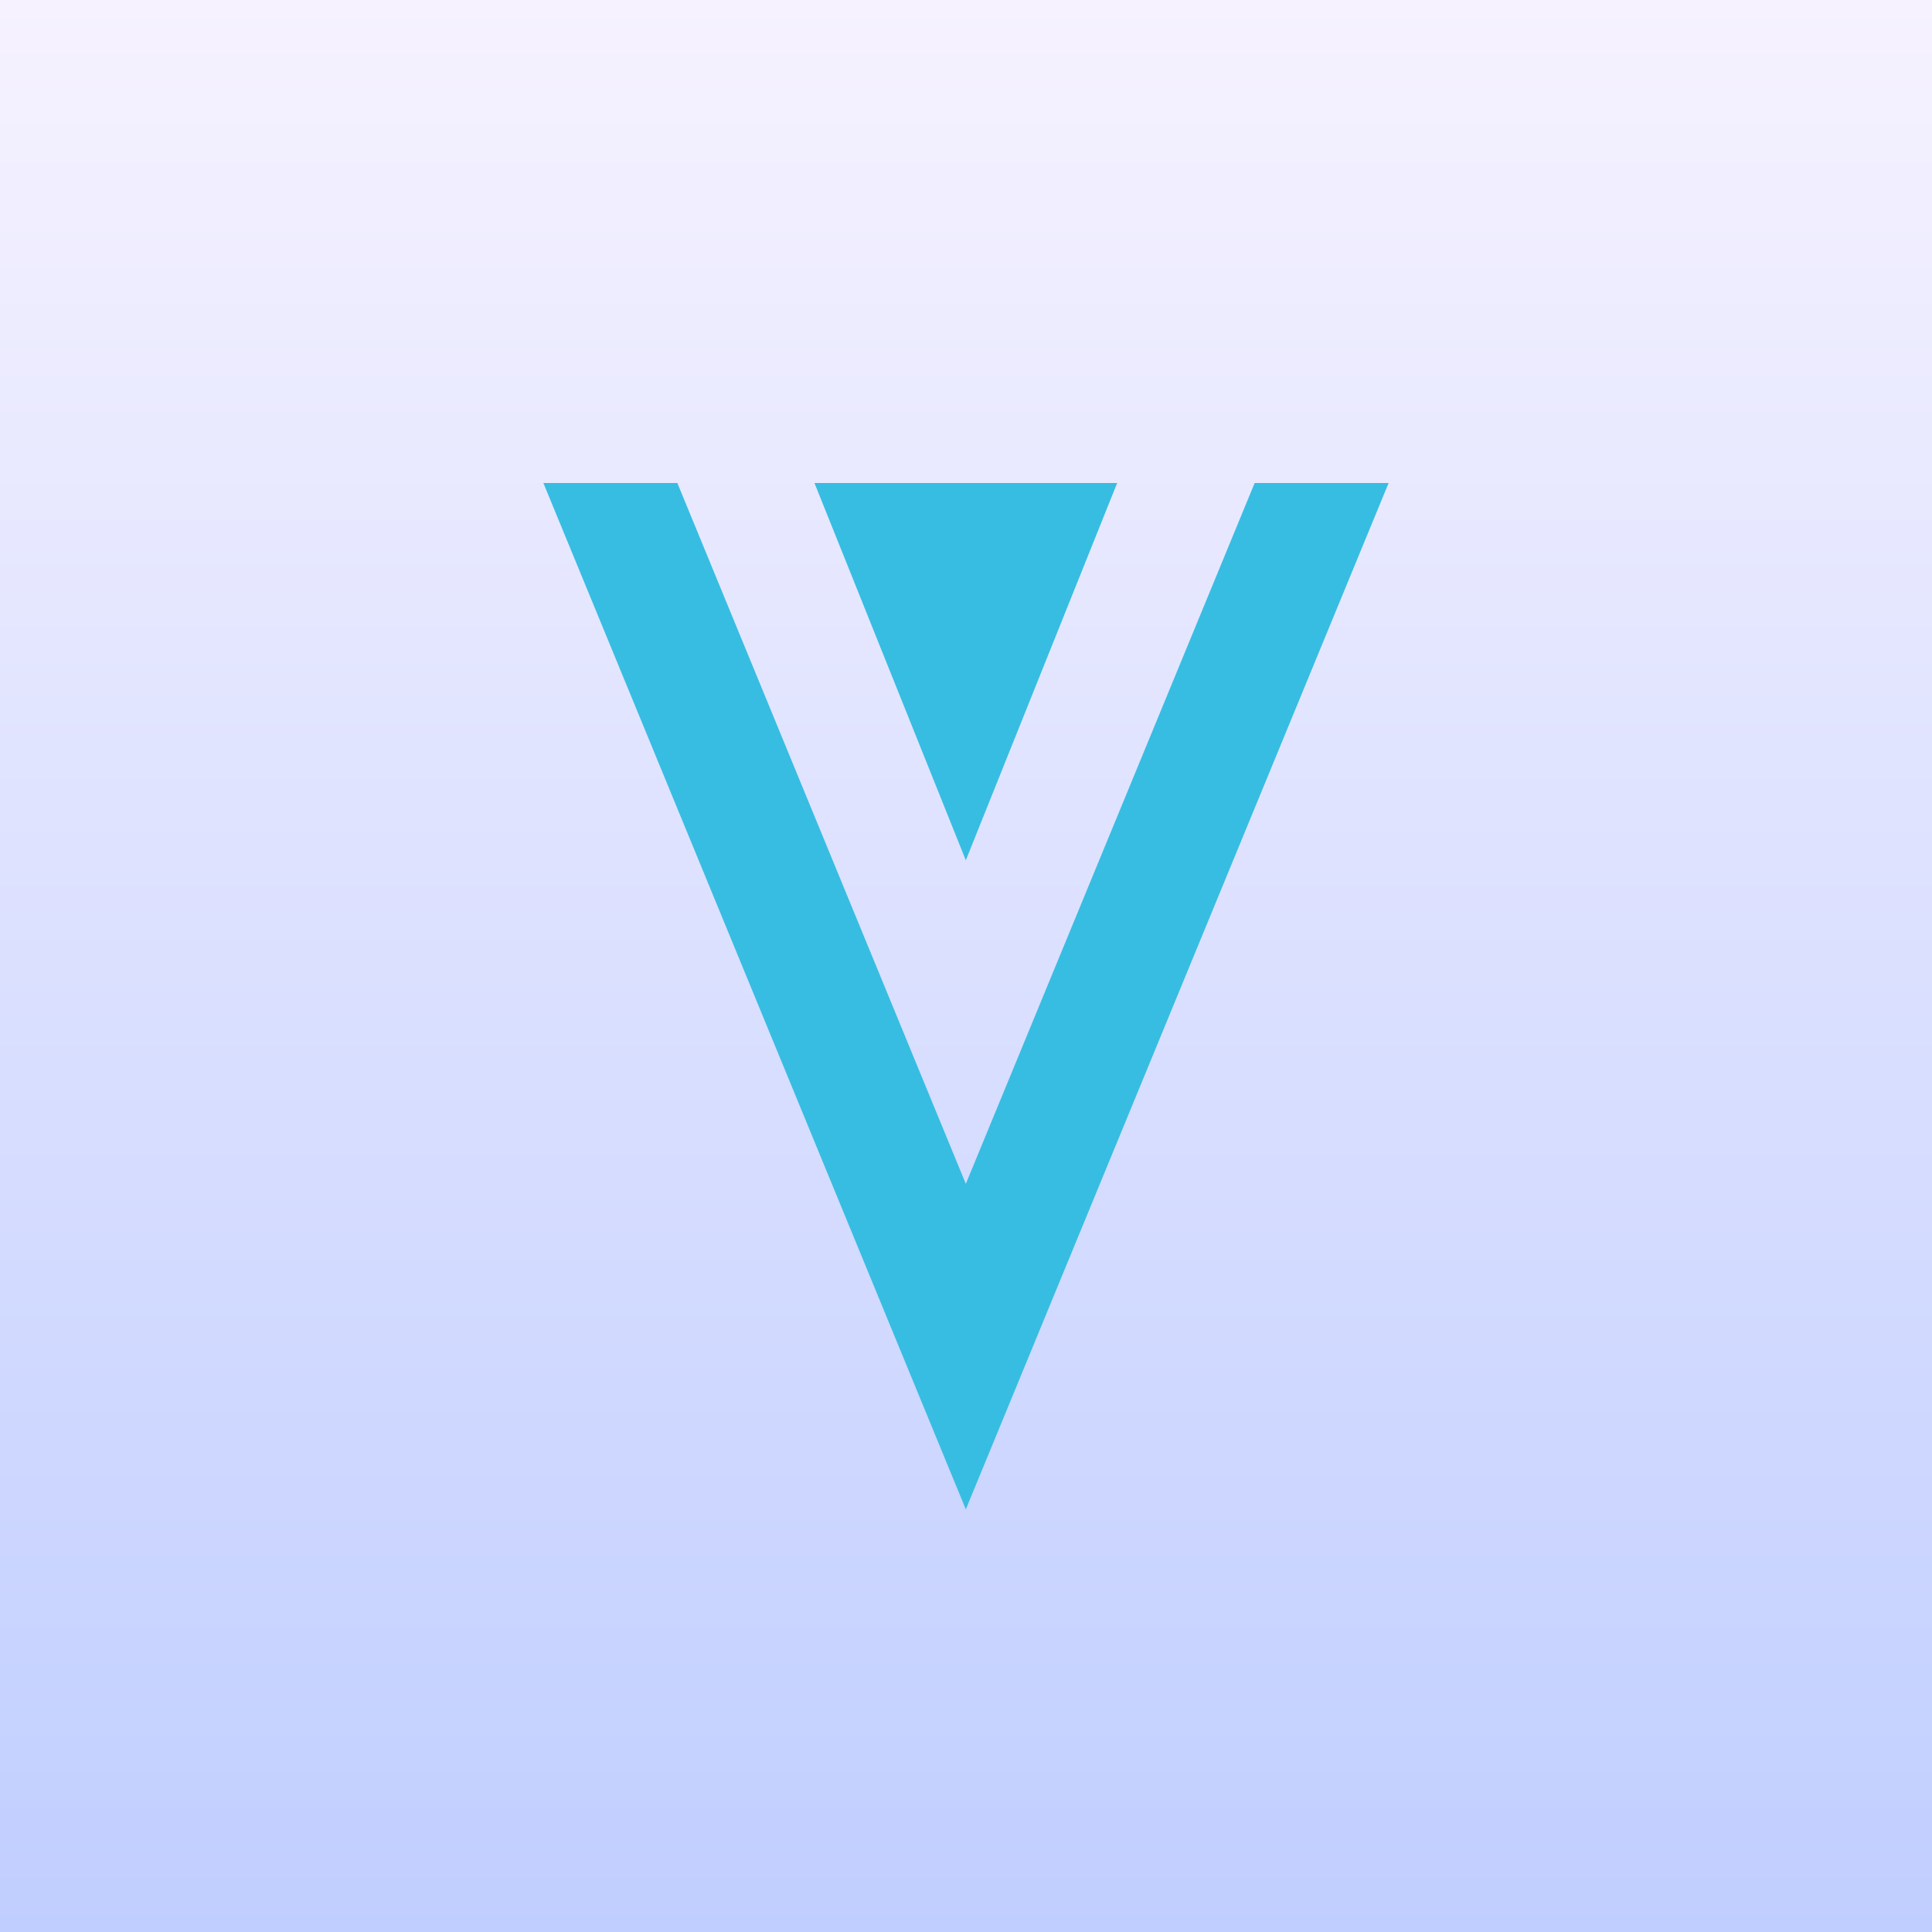 <svg width="32" height="32" viewBox="0 0 32 32" fill="none" xmlns="http://www.w3.org/2000/svg">
<rect x="0" y="0" width="32" height="32" fill="#333333" stroke="none"/>
<rect width="32" height="32" fill="url(#paint0_linear_2470_50799)"/>
<path d="M15.997 19.608L20.781 8H23L15.997 25L9 8H11.219L15.997 19.608Z" fill="#37BDE2"/>
<path d="M18.504 8L15.997 14.249L13.49 8H18.504Z" fill="#37BDE2"/>
<defs>
<linearGradient id="paint0_linear_2470_50799" x1="16" y1="0" x2="16" y2="32" gradientUnits="userSpaceOnUse">
<stop stop-color="#F6F2FF"/>
<stop offset="1" stop-color="#C0CEFF"/>
</linearGradient>
</defs>
</svg>
